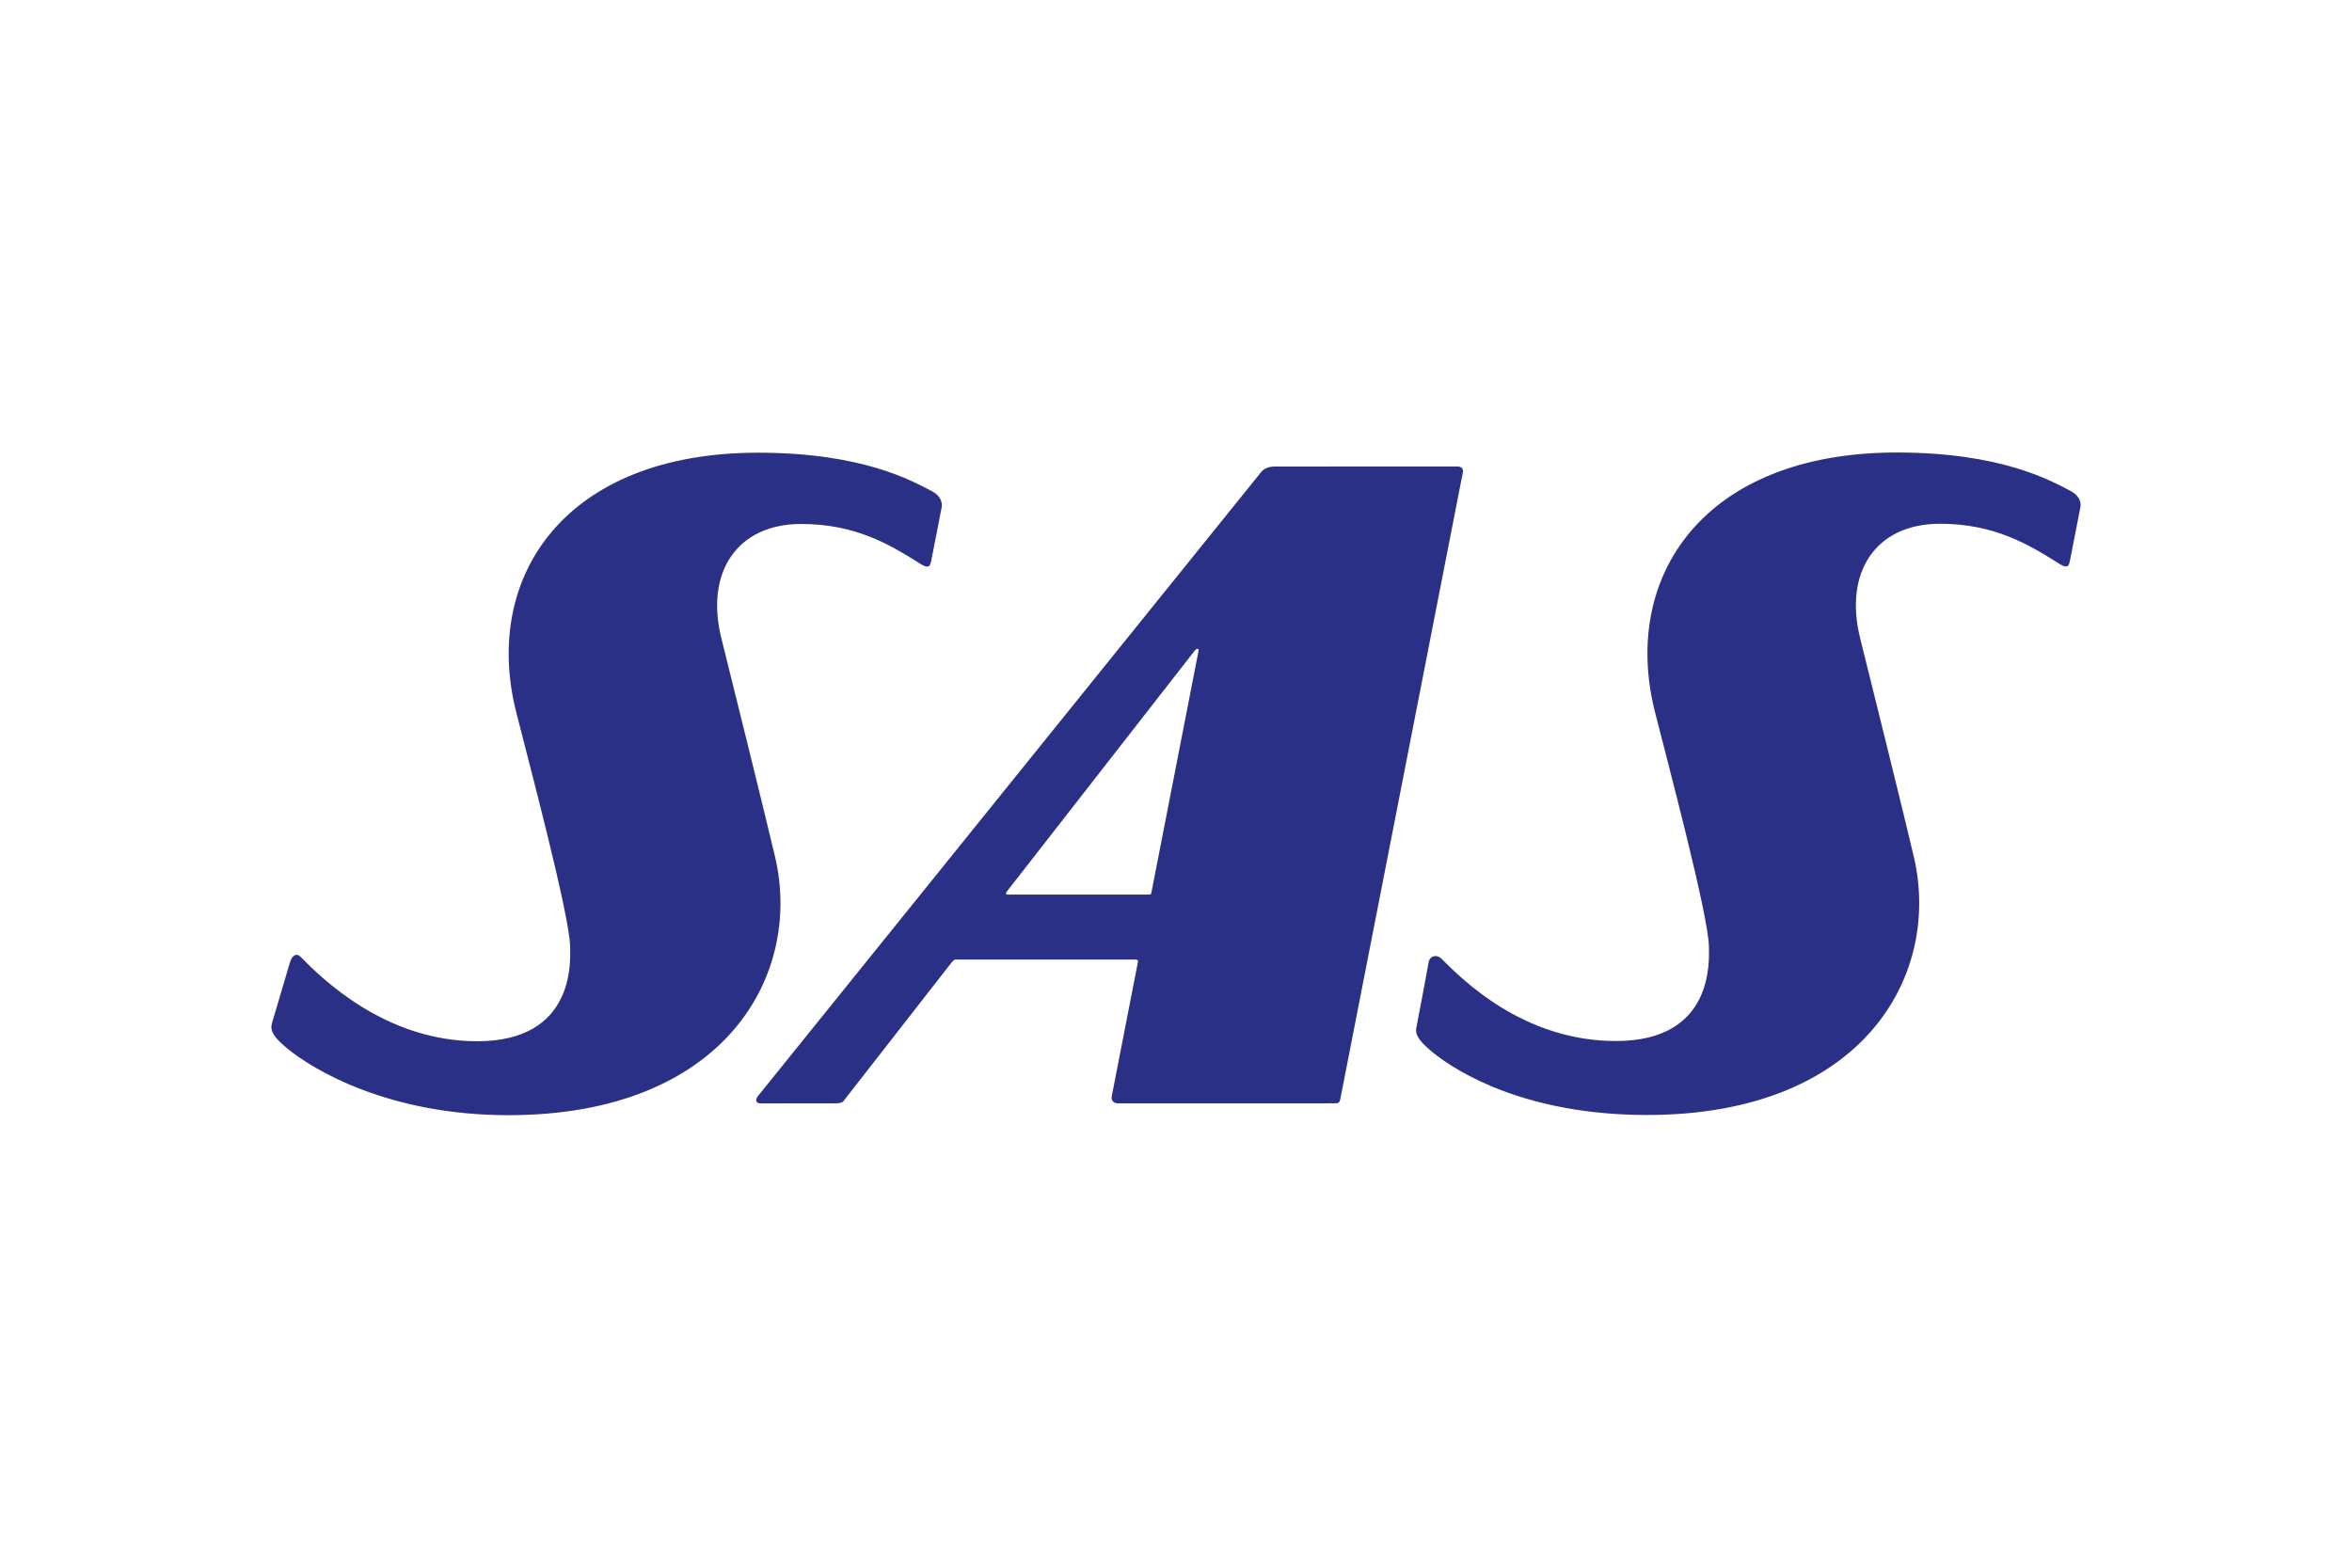 <svg width="480" height="320" viewBox="0 0 480 320" fill="none" xmlns="http://www.w3.org/2000/svg">
<path fill-rule="evenodd" clip-rule="evenodd" d="M297.352 95.218C282.758 95.218 262.768 95.229 260.068 95.229C258.189 95.229 257.414 96.314 257.414 96.314L154.686 223.732C154.087 224.468 154.215 225.224 155.25 225.224C157.607 225.224 167.093 225.224 170.457 225.218C171.982 225.218 172.133 224.809 172.403 224.411L194.27 196.377C194.27 196.377 194.61 195.866 195.068 195.866L231.774 195.861C231.774 195.861 232.337 195.824 232.226 196.377C232.111 196.928 226.87 223.864 226.87 223.864C226.803 224.229 226.905 225.218 228.181 225.218C232.976 225.218 267.495 225.209 272.537 225.209C273.178 225.209 273.402 224.996 273.526 224.378L298.516 96.557C298.512 96.557 298.961 95.218 297.352 95.218ZM234.508 182.605H205.639C205.639 182.605 205.455 182.646 205.331 182.471C205.216 182.301 205.434 182.039 205.434 182.039L243.809 132.823C243.809 132.823 244.098 132.439 244.402 132.439C244.706 132.439 244.599 132.864 244.599 132.864L234.977 182.215C234.977 182.215 234.948 182.422 234.853 182.514C234.763 182.605 234.508 182.605 234.508 182.605ZM55.466 208.976C55.101 210.497 55.929 211.785 58.686 214.06C63.881 218.344 79.302 227.642 103.769 227.635C147.819 227.627 163.793 199.153 158.208 175.023C156.712 168.569 148.46 135.179 147.266 130.478C143.795 116.811 150.438 106.965 163.481 106.954C174.632 106.946 181.594 111.176 187.688 114.997C188.834 115.728 189.676 116.126 189.98 114.785C190.16 114.01 192.163 103.619 192.163 103.619C192.163 103.619 192.753 101.606 190.131 100.236C186.079 98.124 176.002 92.413 154.753 92.405C115.249 92.384 98.435 117.741 105.315 145.231C107.515 154.025 116.324 186.952 116.357 193.295C116.362 195.731 117.646 212.541 97.398 212.541C78.596 212.541 65.651 199.697 61.282 195.254C60.561 194.512 59.597 194.921 59.147 196.538C58.914 197.376 55.466 208.976 55.466 208.976ZM289.079 209.64C288.716 211.163 289.542 212.455 292.303 214.733C297.5 219.01 311.698 227.604 336.169 227.593C380.219 227.587 396.191 199.115 390.599 174.975C389.114 168.529 380.854 135.142 379.662 130.436C376.199 116.765 382.84 106.921 395.872 106.91C407.028 106.908 413.989 111.136 420.077 114.959C421.232 115.688 422.072 116.078 422.375 114.743C422.551 113.966 424.556 103.579 424.556 103.579C424.556 103.579 425.158 101.572 422.526 100.196C418.479 98.078 408.39 92.376 387.16 92.367C347.649 92.342 330.835 117.703 337.713 145.191C339.915 153.986 348.726 186.905 348.757 193.262C348.764 195.692 350.052 212.495 329.798 212.495C310.988 212.499 298.581 200.106 294.18 195.702C293.202 194.732 291.744 195.09 291.544 196.505C291.425 197.351 289.079 209.64 289.079 209.64Z" fill="#2B3087"/>
</svg>
